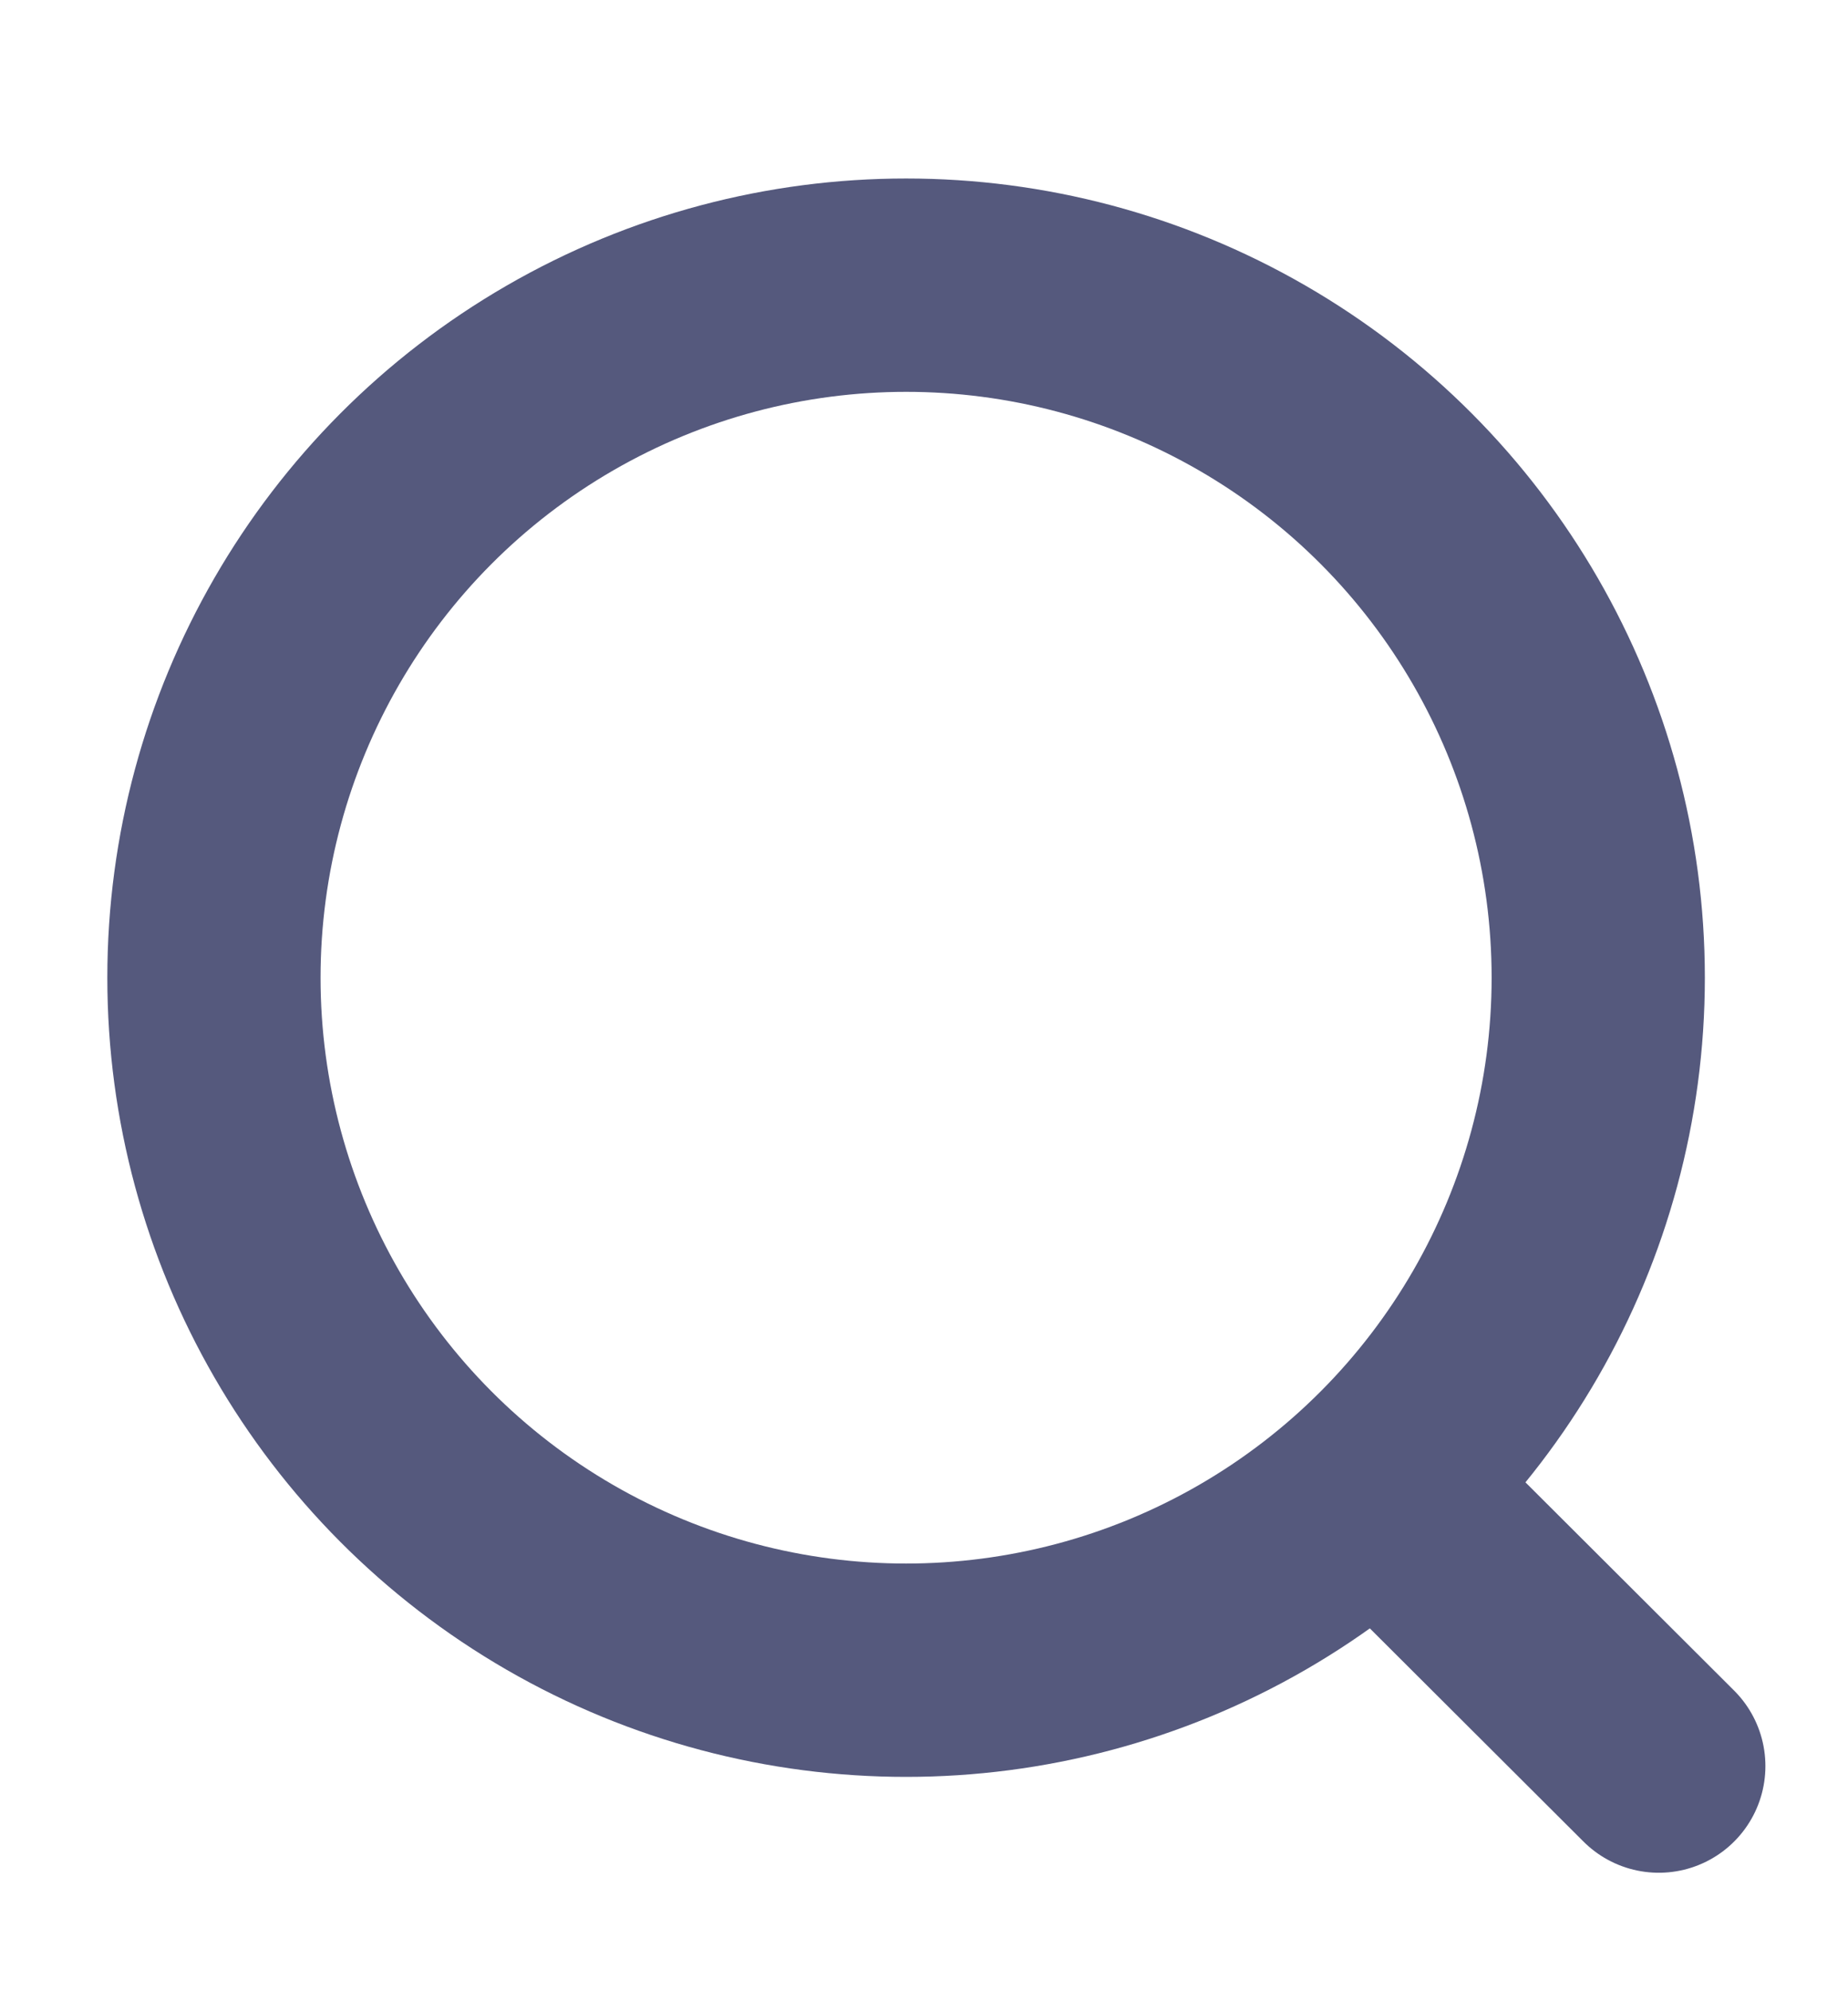 <svg width="13" height="14" viewBox="0 0 13 14" fill="none" xmlns="http://www.w3.org/2000/svg">
<circle cx="6.374" cy="6.874" r="4.869" stroke="#55597D" stroke-width="1.5" stroke-linecap="round" stroke-linejoin="round"/>
<path d="M9.76 10.513L11.669 12.417" stroke="#55597D" stroke-width="1.5" stroke-linecap="round" stroke-linejoin="round"/>
</svg>
